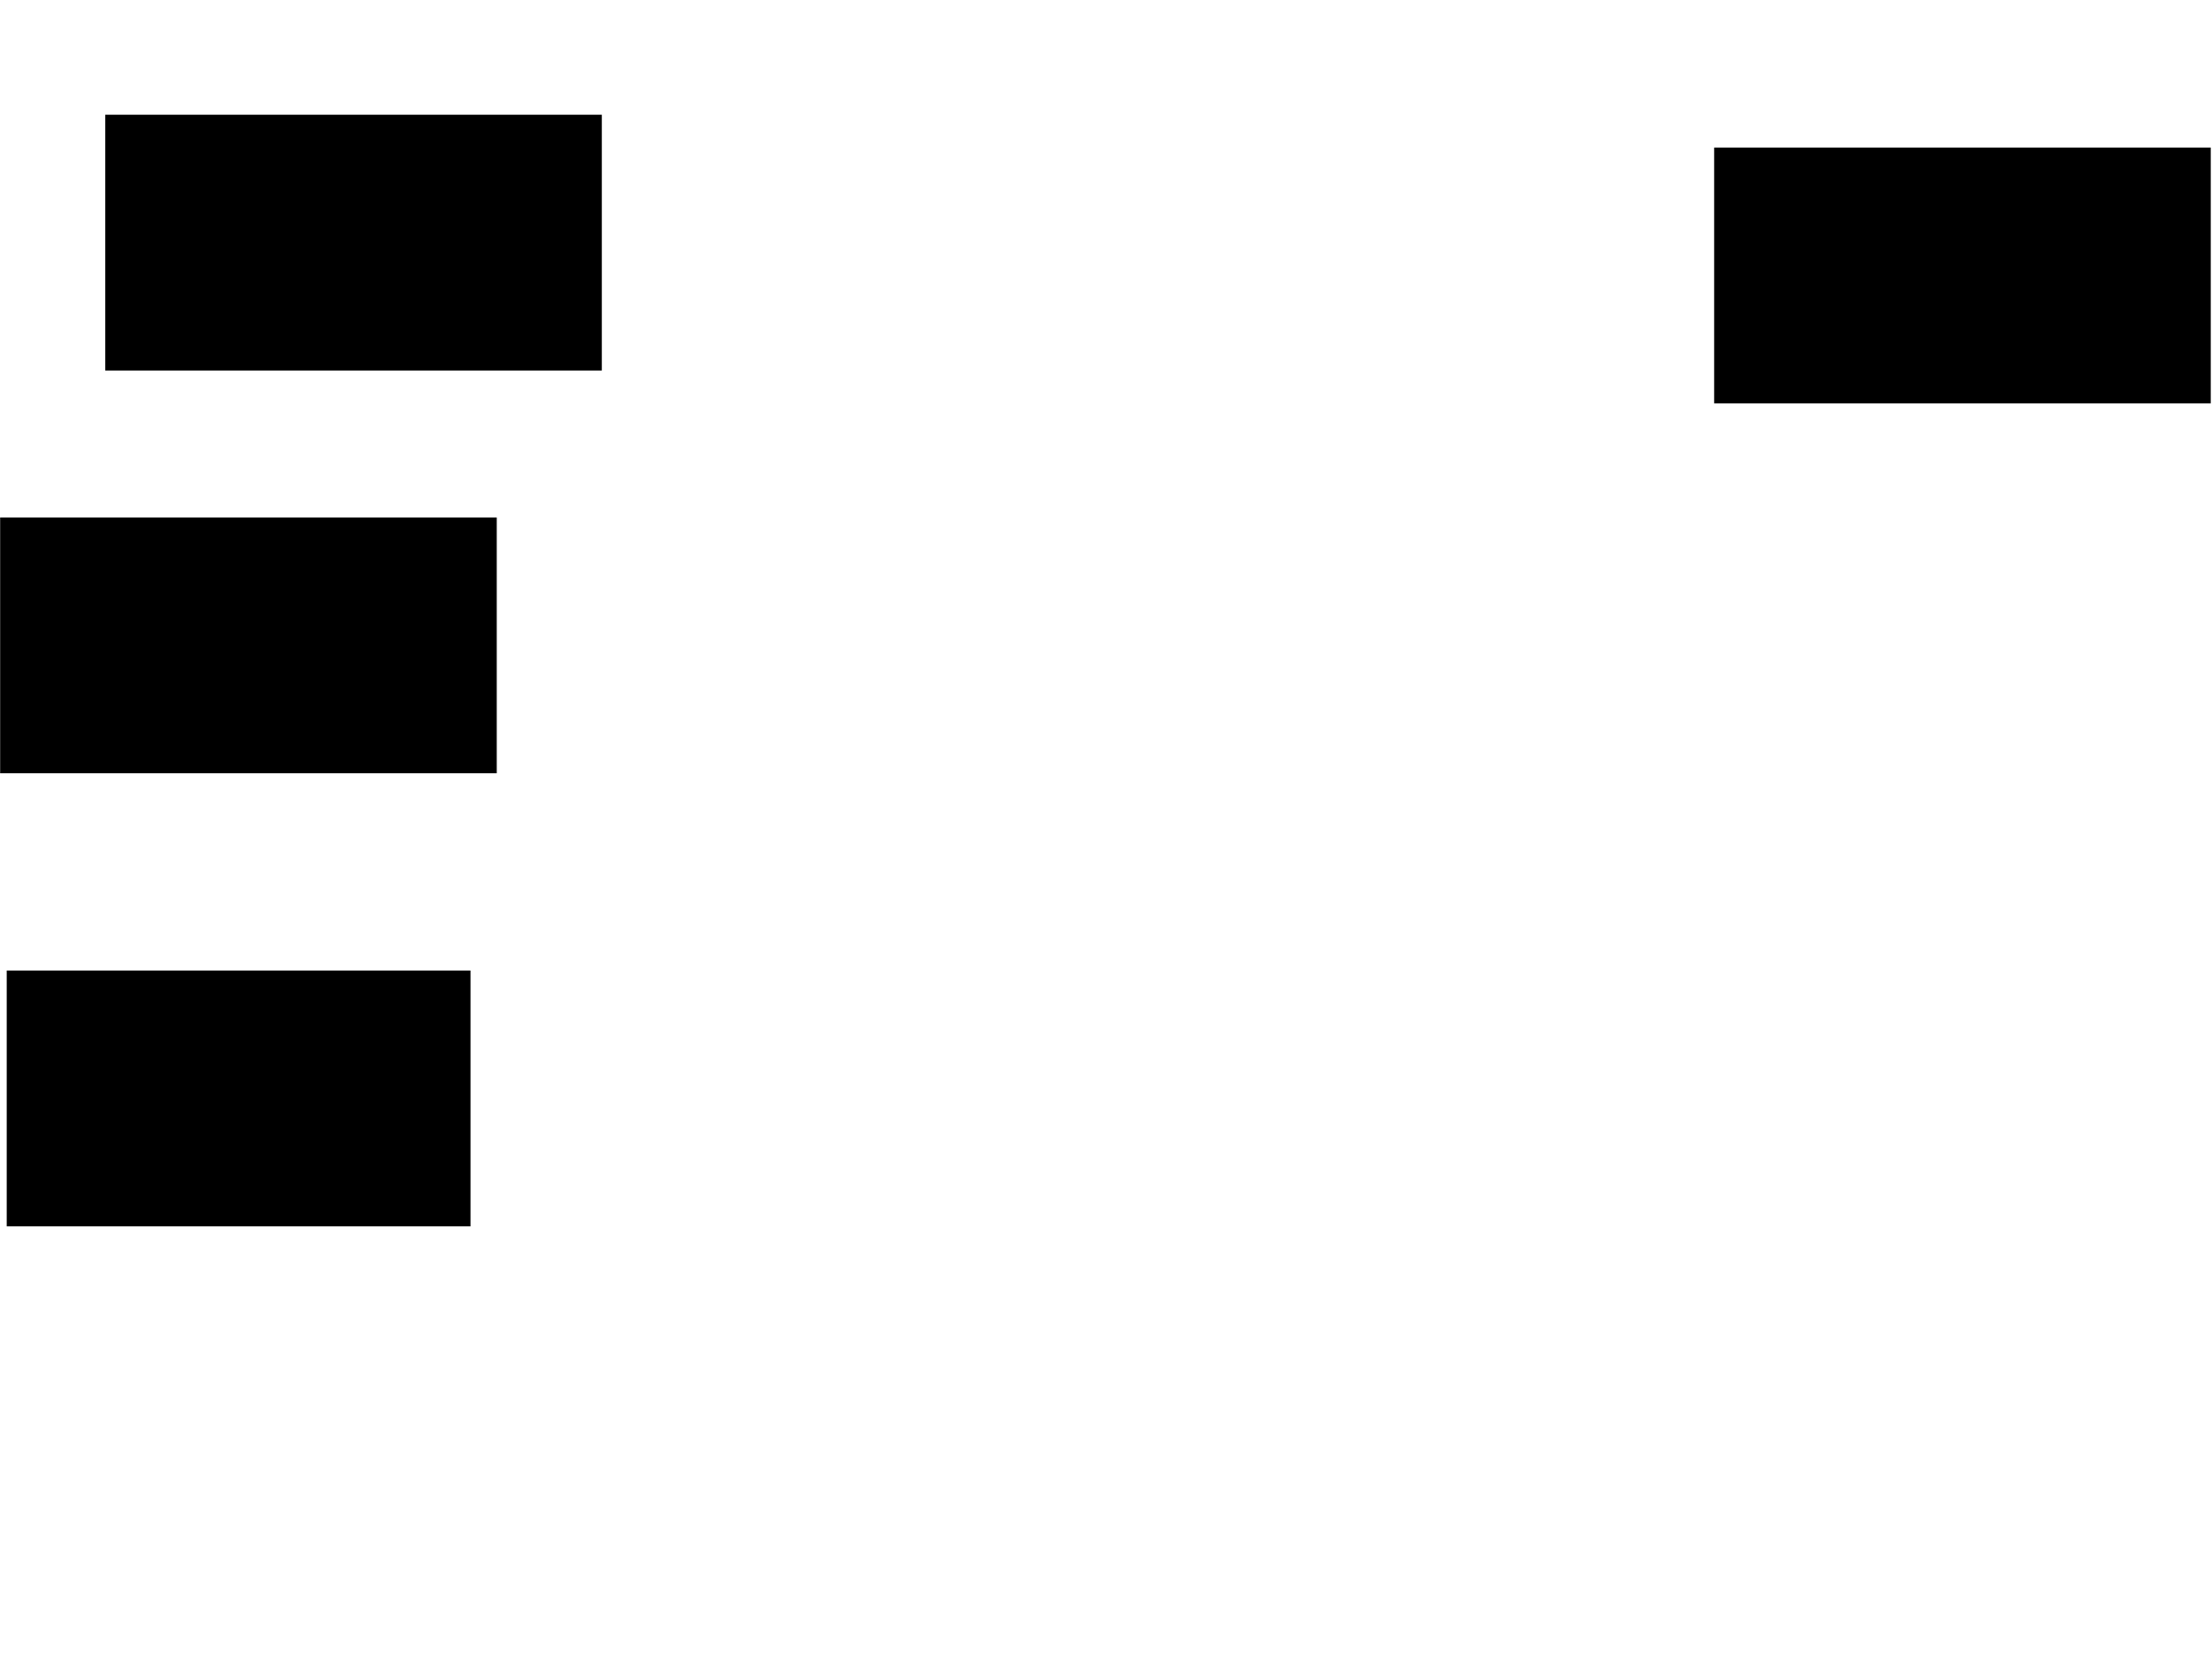 <svg xmlns="http://www.w3.org/2000/svg" width="1175" height="881">
 <!-- Created with Image Occlusion Enhanced -->
 <g>
  <title>Labels</title>
 </g>
 <g>
  <title>Masks</title>
  <rect stroke="#000000" id="05805719c0aa4a94a570f4f6673d76f3-ao-1" height="134.884" width="262.791" y="78.884" x="911.047" fill="#0"/>
  
  <rect id="05805719c0aa4a94a570f4f6673d76f3-ao-3" stroke="#000000" height="134.884" width="262.791" y="61.442" x="56.395" fill="#0"/>
  <rect id="05805719c0aa4a94a570f4f6673d76f3-ao-4" stroke="#000000" height="134.884" width="262.791" y="275.395" x="0.581" fill="#0"/>
  <rect stroke="#000000" id="05805719c0aa4a94a570f4f6673d76f3-ao-5" height="134.884" width="245.349" y="516.093" x="4.07" fill="#0"/>
 </g>
</svg>